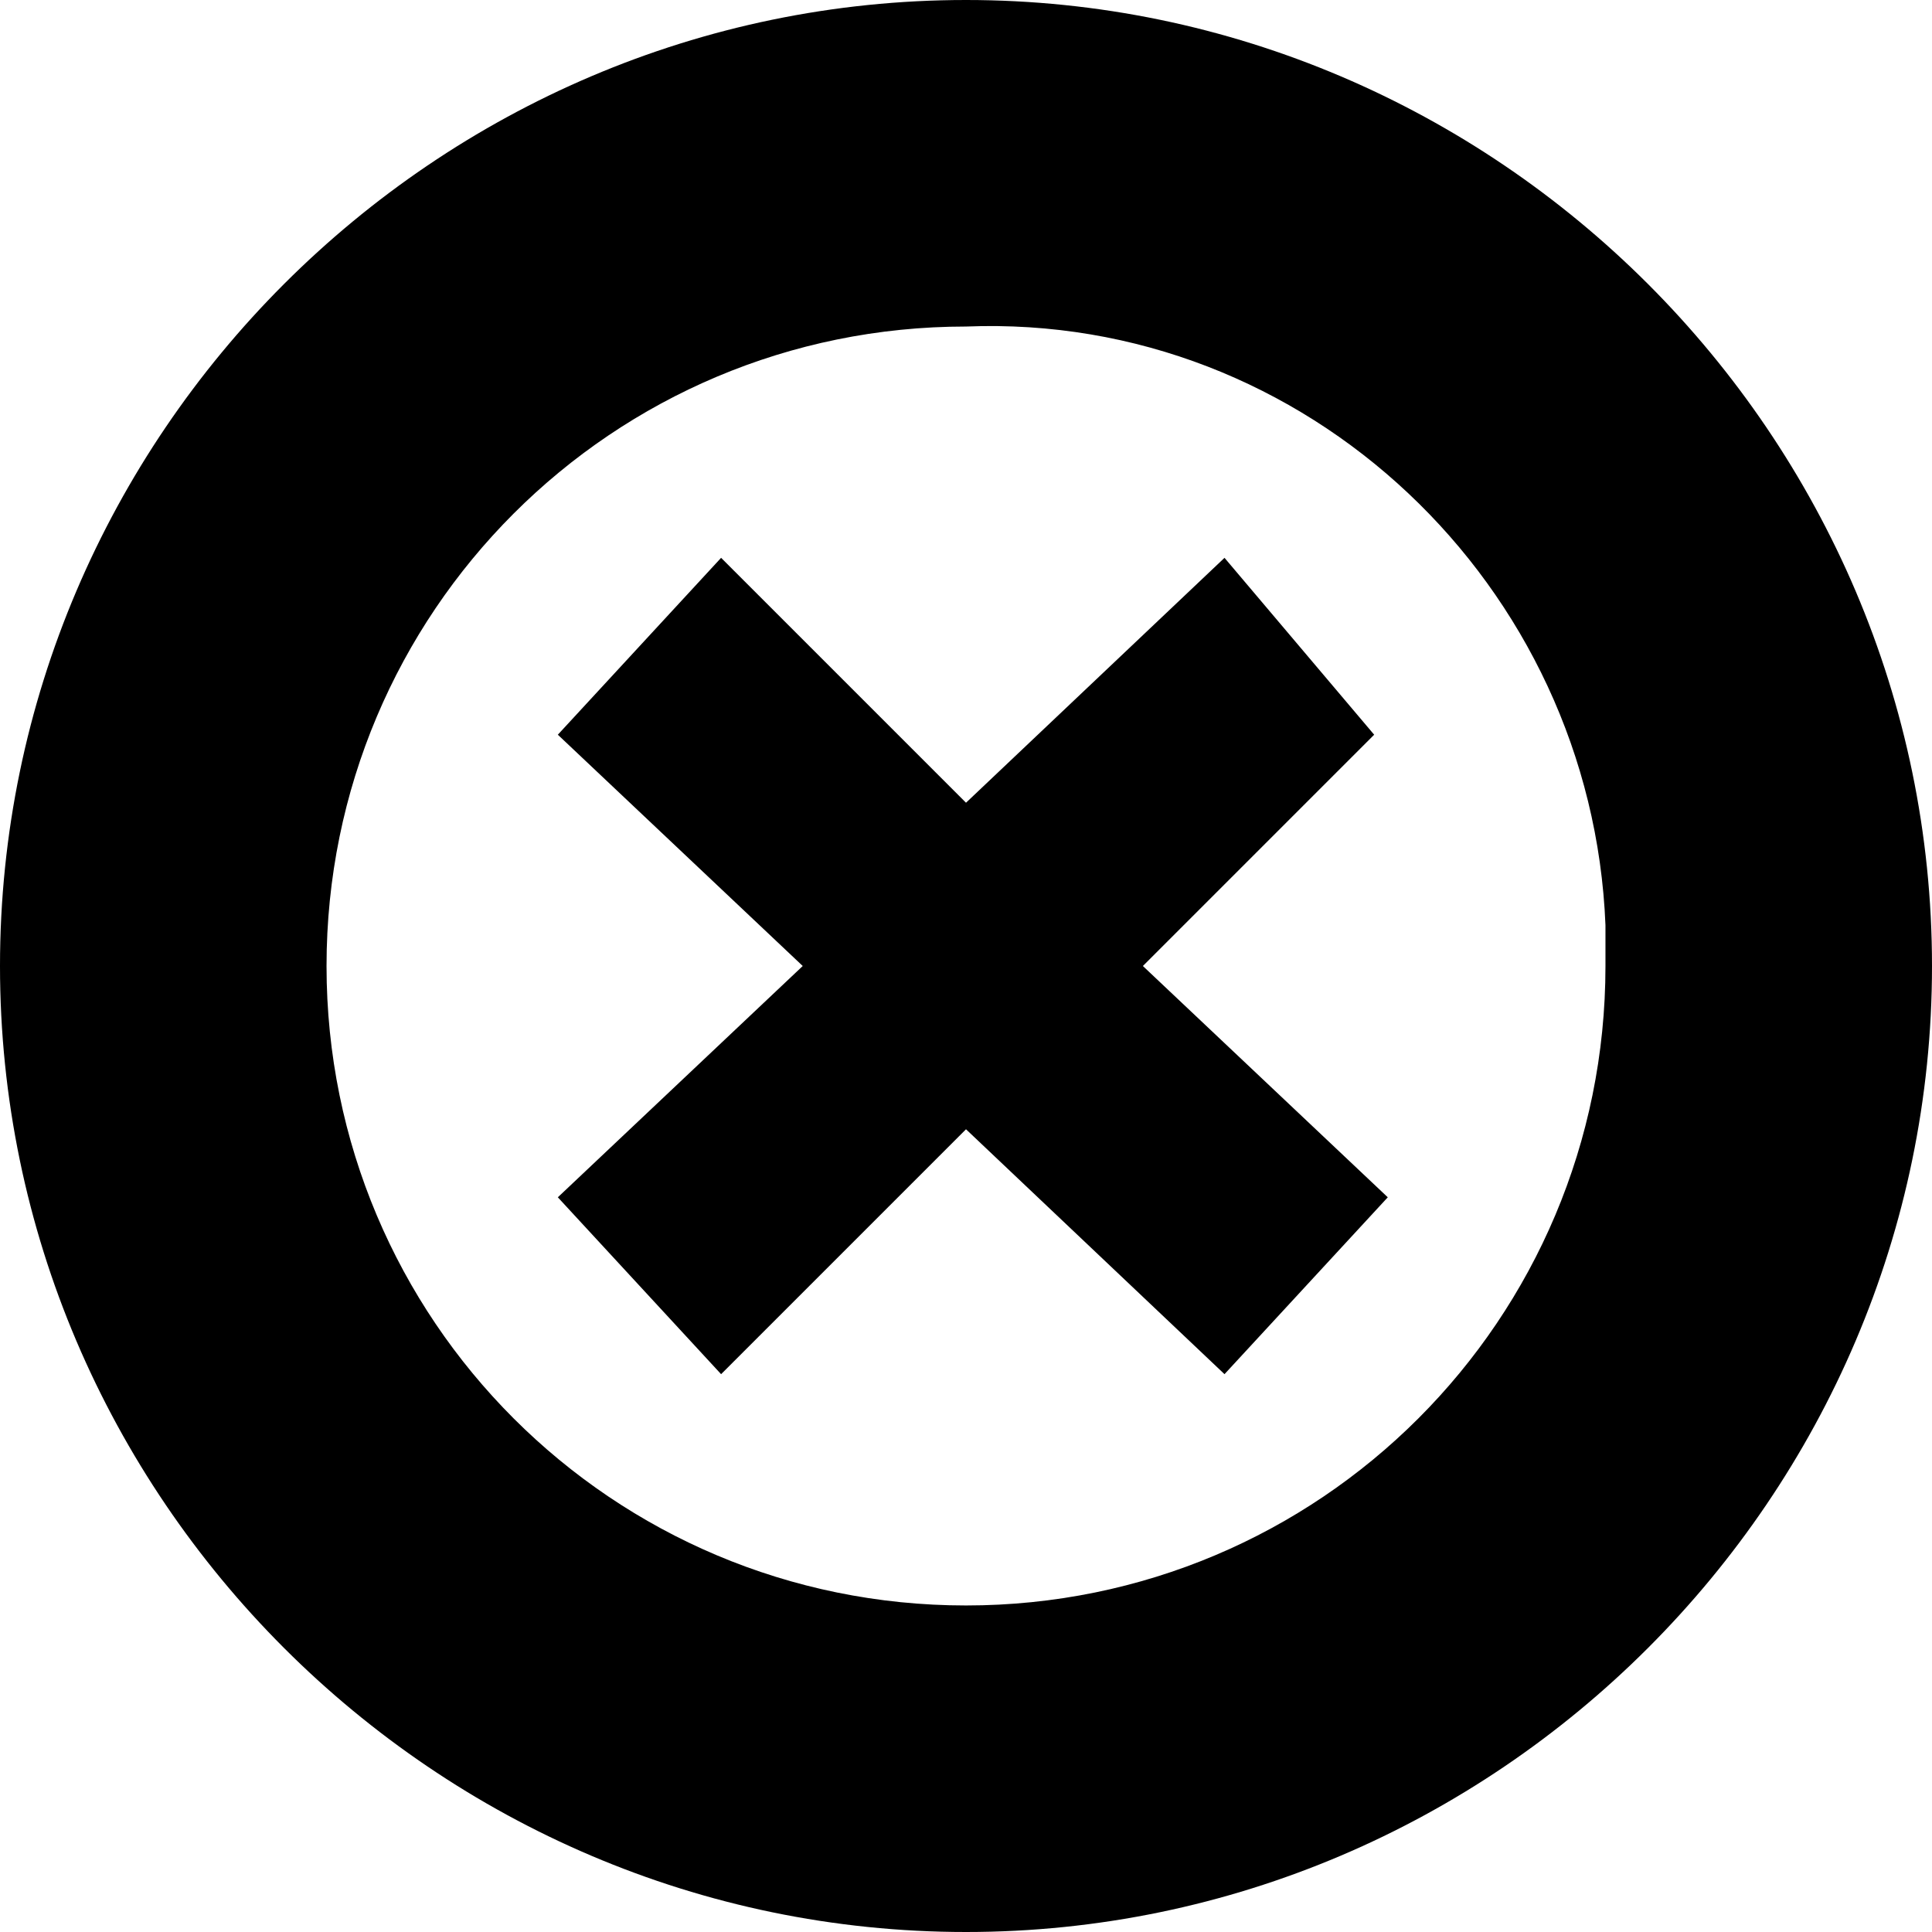 <?xml version="1.0" encoding="utf-8"?>
<!-- Generator: Adobe Illustrator 26.4.1, SVG Export Plug-In . SVG Version: 6.00 Build 0)  -->
<svg version="1.1" id="Layer_1" xmlns="http://www.w3.org/2000/svg" xmlns:xlink="http://www.w3.org/1999/xlink" x="0px" y="0px"
	 viewBox="0 0 14.2 14.2" style="enable-background:new 0 0 14.2 14.2;" xml:space="preserve">
<g id="ICON_ARTWORK">
	<path d="M7.1,0C3.2,0,0,3.2,0,7.1s3.2,7.1,7.1,7.1c3.9,0,7.1-3.2,7.1-7.1c0,0,0,0,0,0C14.2,3.2,11,0,7.1,0z M11.8,7.1
		c0,2.6-2.1,4.7-4.7,4.7S2.4,9.7,2.4,7.1s2.1-4.7,4.7-4.7c2.5-0.1,4.6,1.9,4.7,4.4C11.8,6.9,11.8,7,11.8,7.1z M10.1,5.4L8.4,7.1
		l1.8,1.7L9,10.1L7.1,8.3l-1.8,1.8L4.1,8.8l1.8-1.7L4.1,5.4l1.2-1.3l1.8,1.8L9,4.1L10.1,5.4z"/>
</g>
</svg>

